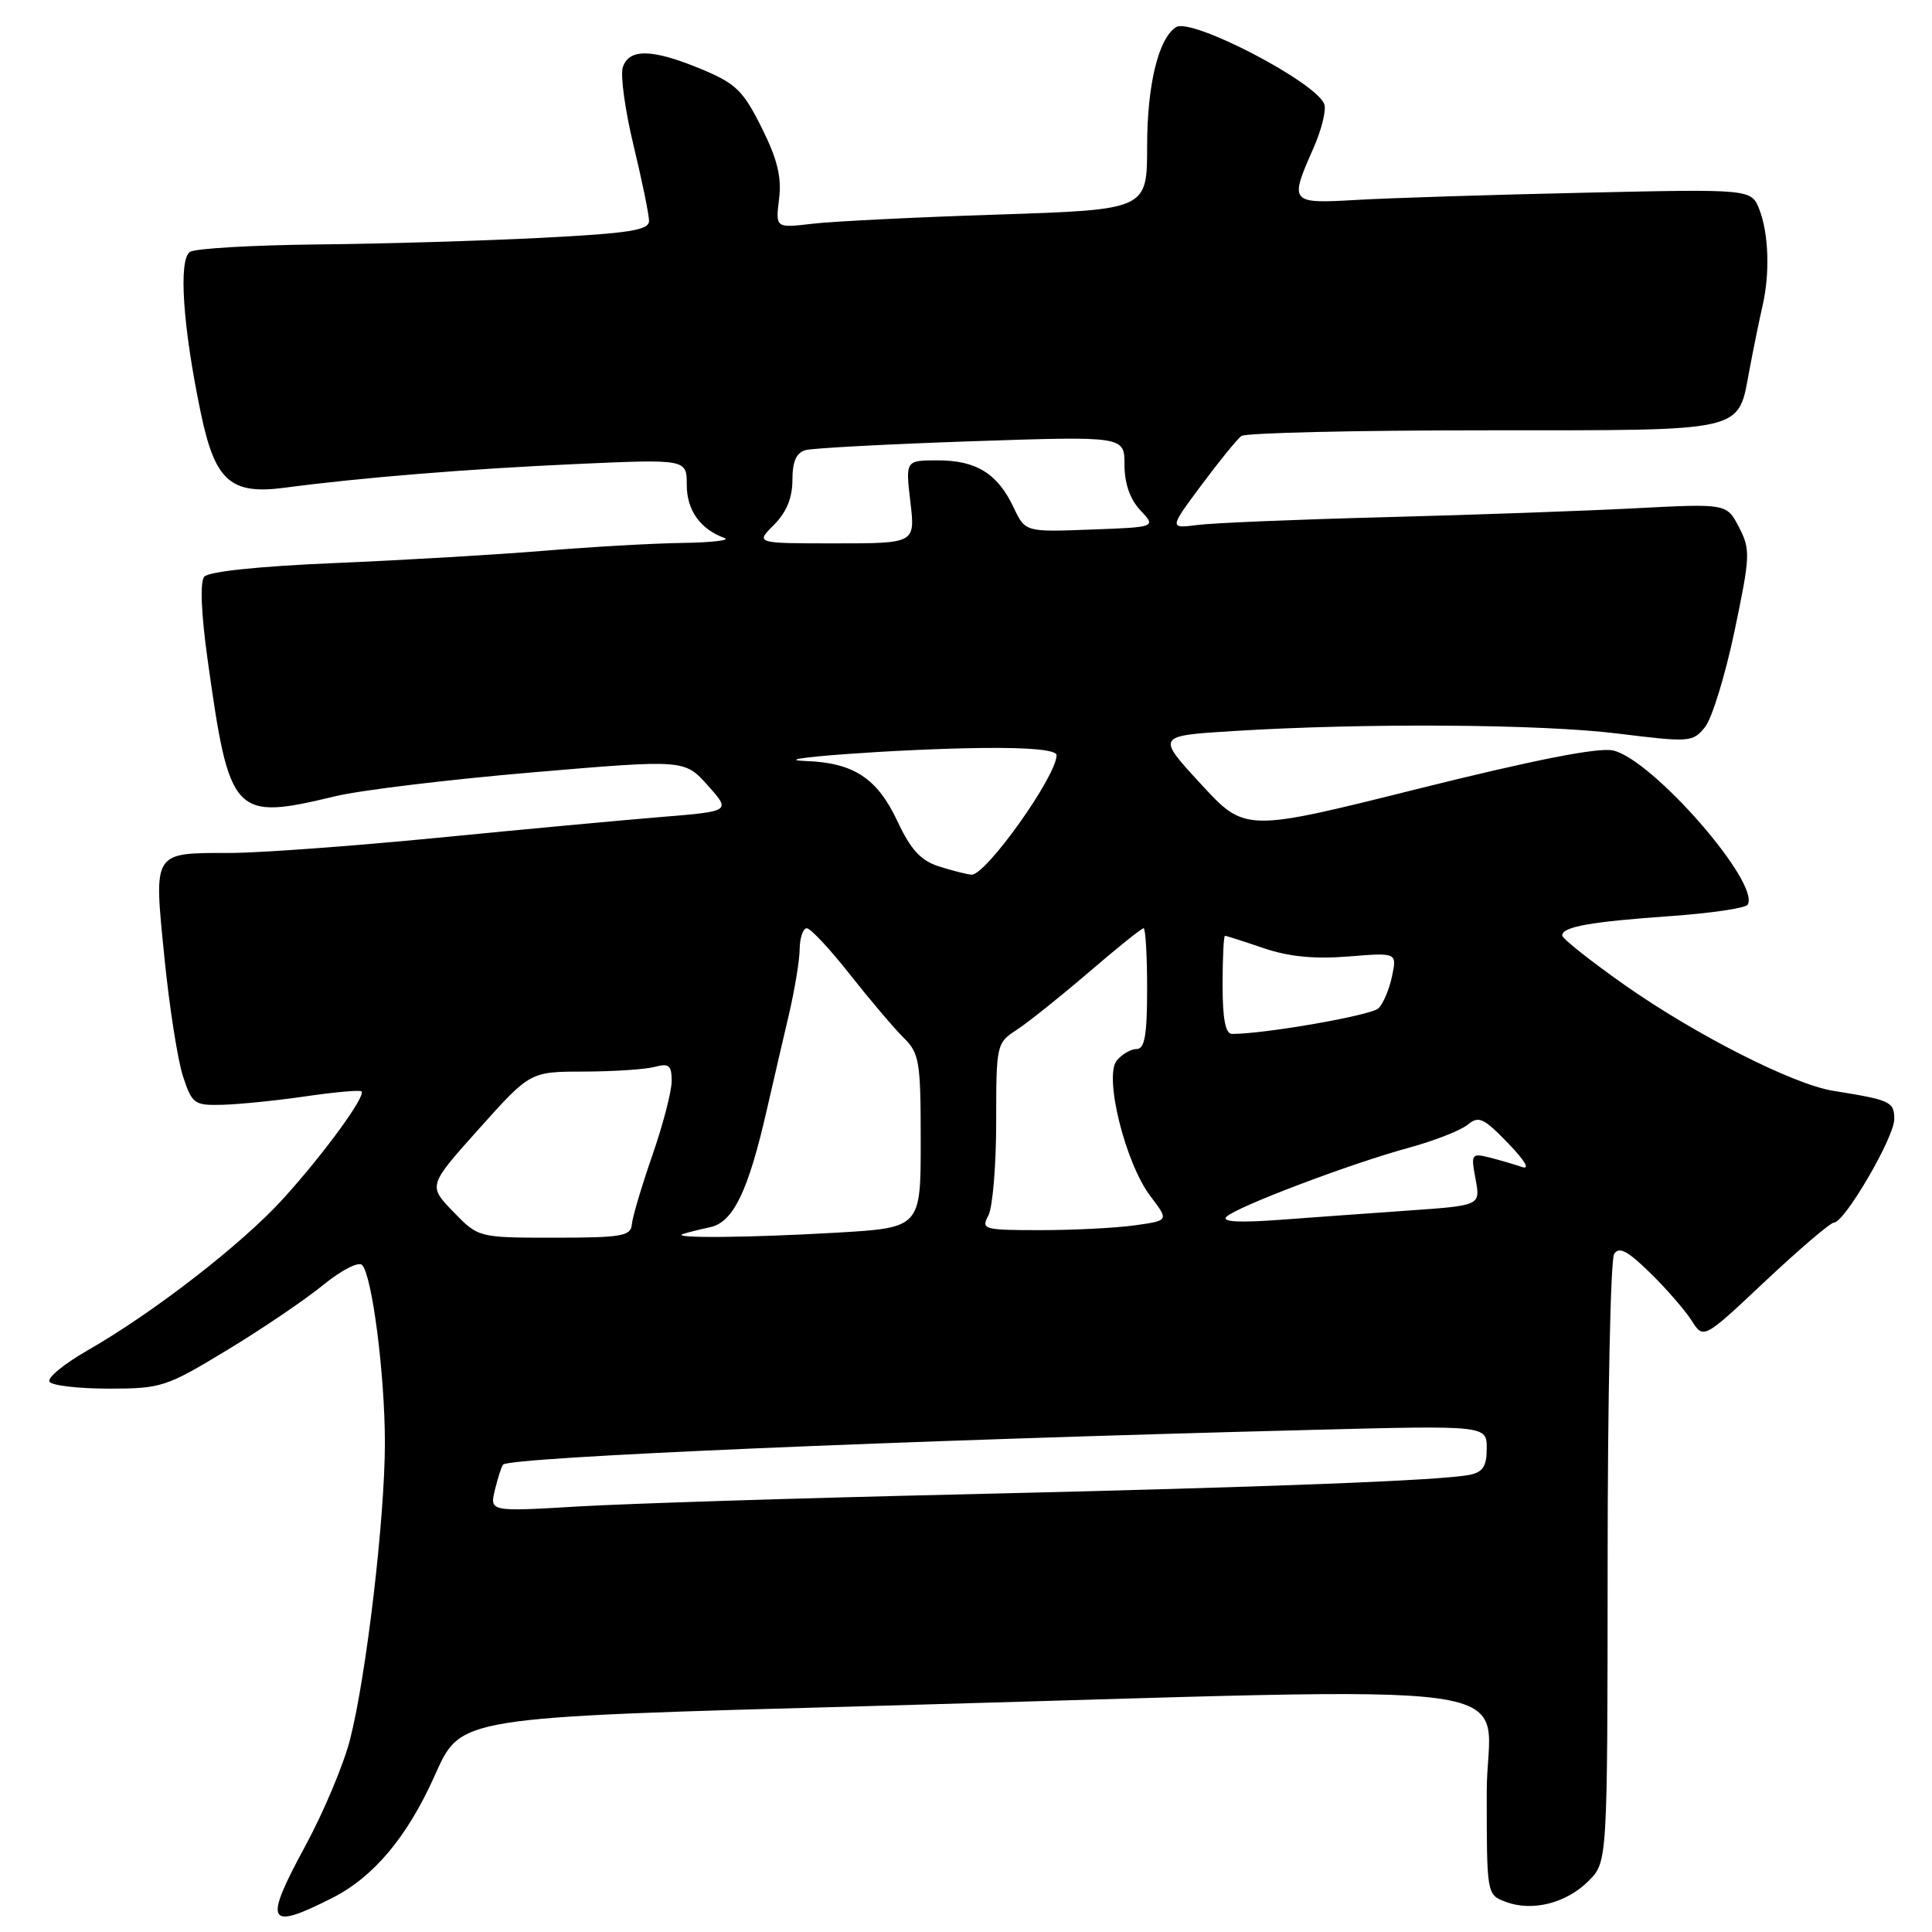 <?xml version="1.0" encoding="UTF-8" standalone="no"?>
<!DOCTYPE svg PUBLIC "-//W3C//DTD SVG 1.1//EN" "http://www.w3.org/Graphics/SVG/1.1/DTD/svg11.dtd" >
<svg xmlns="http://www.w3.org/2000/svg" xmlns:xlink="http://www.w3.org/1999/xlink" version="1.1" viewBox="0 0 256 256">
 <g >
 <path fill="currentColor"
d=" M 44.04 251.48 C 49.50 248.71 53.92 243.45 57.53 235.44 C 61.15 227.41 60.01 227.59 116.00 226.04 C 206.84 223.52 197.00 222.13 197.00 237.46 C 197.00 251.03 197.00 251.05 199.50 252.00 C 203.01 253.33 207.53 252.20 210.49 249.24 C 213.00 246.73 213.00 246.73 213.02 207.11 C 213.02 185.33 213.41 166.90 213.88 166.16 C 214.53 165.14 215.66 165.73 218.65 168.66 C 220.81 170.77 223.28 173.62 224.15 174.98 C 225.72 177.47 225.72 177.47 233.94 169.73 C 238.47 165.48 242.54 162.00 243.01 162.00 C 244.41 162.00 251.00 150.71 251.00 148.30 C 251.00 145.98 250.53 145.76 242.92 144.54 C 237.62 143.70 224.63 137.10 215.25 130.50 C 210.71 127.30 207.00 124.36 207.00 123.95 C 207.00 122.80 210.77 122.13 221.32 121.39 C 226.68 121.01 231.30 120.33 231.57 119.88 C 233.32 117.06 218.93 100.58 213.73 99.44 C 211.77 99.01 203.35 100.67 187.90 104.52 C 164.98 110.25 164.98 110.25 159.11 103.87 C 153.24 97.50 153.24 97.50 163.37 96.87 C 180.93 95.78 204.13 95.94 214.37 97.20 C 223.91 98.38 224.29 98.35 225.92 96.35 C 226.84 95.21 228.60 89.49 229.83 83.64 C 231.92 73.66 231.96 72.83 230.43 69.87 C 228.80 66.72 228.80 66.72 216.65 67.35 C 209.97 67.70 195.05 68.23 183.50 68.53 C 171.95 68.83 160.79 69.29 158.70 69.56 C 154.91 70.04 154.91 70.04 159.20 64.27 C 161.56 61.10 163.94 58.17 164.49 57.77 C 165.05 57.36 179.53 57.02 196.68 57.02 C 232.02 57.00 230.21 57.42 231.86 48.75 C 232.41 45.86 233.17 42.15 233.55 40.50 C 234.54 36.23 234.36 30.95 233.13 27.77 C 232.06 25.04 232.06 25.04 209.78 25.54 C 197.53 25.81 184.01 26.24 179.75 26.49 C 170.93 27.00 170.83 26.89 174.00 19.72 C 175.11 17.23 175.77 14.56 175.47 13.79 C 174.35 10.86 157.91 2.32 155.85 3.59 C 153.51 5.04 152.00 11.23 152.00 19.36 C 152.00 27.78 152.00 27.78 132.25 28.43 C 121.39 28.78 110.31 29.33 107.63 29.65 C 102.76 30.22 102.76 30.22 103.23 26.36 C 103.59 23.47 103.01 21.10 100.92 16.91 C 98.47 12.00 97.50 11.06 92.93 9.16 C 86.44 6.46 83.33 6.39 82.52 8.93 C 82.19 9.99 82.83 14.66 83.96 19.32 C 85.08 23.97 86.00 28.45 86.00 29.27 C 86.00 30.50 83.44 30.91 71.82 31.51 C 64.02 31.91 50.63 32.31 42.07 32.39 C 33.51 32.48 25.91 32.92 25.18 33.37 C 23.62 34.36 24.22 43.31 26.62 54.78 C 28.50 63.76 30.57 65.58 37.77 64.62 C 47.76 63.29 62.07 62.13 76.25 61.49 C 91.00 60.83 91.00 60.83 91.00 64.26 C 91.00 67.61 92.78 70.11 96.00 71.29 C 96.83 71.59 94.35 71.88 90.50 71.94 C 86.65 71.99 78.36 72.46 72.08 72.98 C 65.80 73.50 53.31 74.23 44.33 74.61 C 34.31 75.03 27.64 75.73 27.06 76.42 C 26.49 77.12 26.65 81.24 27.50 87.34 C 30.42 108.24 30.90 108.75 44.50 105.49 C 47.80 104.70 59.55 103.28 70.60 102.34 C 90.70 100.63 90.70 100.63 93.78 104.07 C 96.85 107.50 96.85 107.50 87.68 108.25 C 82.63 108.66 69.28 109.90 58.00 111.01 C 46.72 112.11 34.35 113.02 30.50 113.02 C 20.16 113.03 20.37 112.71 21.78 126.82 C 22.43 133.38 23.55 140.50 24.25 142.63 C 25.46 146.29 25.74 146.49 29.51 146.39 C 31.71 146.33 36.65 145.83 40.50 145.27 C 44.35 144.71 47.68 144.41 47.90 144.61 C 48.54 145.18 42.89 152.93 37.50 158.86 C 32.04 164.87 20.29 173.97 11.54 178.97 C 8.48 180.73 6.24 182.57 6.55 183.08 C 6.86 183.59 10.39 184.00 14.39 184.00 C 21.38 184.00 22.01 183.79 30.08 178.90 C 34.71 176.10 40.45 172.21 42.82 170.27 C 45.24 168.30 47.51 167.13 47.98 167.62 C 49.32 169.03 51.00 182.17 51.00 191.22 C 51.00 201.13 48.54 222.08 46.38 230.50 C 45.54 233.80 42.87 240.15 40.45 244.61 C 34.87 254.89 35.38 255.87 44.04 251.48 Z  M 65.58 197.41 C 65.97 195.81 66.45 194.31 66.66 194.07 C 67.51 193.08 119.45 190.85 173.75 189.47 C 197.00 188.87 197.00 188.87 197.00 191.92 C 197.00 194.27 196.49 195.07 194.75 195.42 C 190.97 196.18 168.39 197.05 127.50 198.01 C 106.05 198.50 83.19 199.23 76.69 199.61 C 64.88 200.31 64.88 200.31 65.58 197.41 Z  M 60.06 160.56 C 56.72 157.11 56.72 157.11 63.48 149.56 C 70.25 142.00 70.25 142.00 77.37 141.99 C 81.29 141.98 85.51 141.70 86.75 141.37 C 88.64 140.86 89.00 141.16 89.00 143.25 C 89.00 144.62 87.84 149.06 86.43 153.12 C 85.02 157.18 83.80 161.29 83.72 162.25 C 83.59 163.79 82.37 164.00 73.48 164.00 C 63.39 164.00 63.39 164.00 60.06 160.56 Z  M 90.50 163.51 C 91.05 163.33 92.69 162.91 94.14 162.60 C 97.17 161.93 99.16 157.79 101.59 147.13 C 102.43 143.48 103.74 137.80 104.52 134.50 C 105.29 131.20 105.95 127.26 105.96 125.75 C 105.98 124.24 106.41 123.00 106.90 123.00 C 107.40 123.00 109.99 125.77 112.65 129.16 C 115.32 132.54 118.51 136.30 119.75 137.52 C 121.82 139.56 122.00 140.63 122.00 151.21 C 122.00 162.69 122.00 162.69 110.75 163.34 C 99.15 164.01 88.74 164.10 90.50 163.51 Z  M 130.96 161.07 C 131.53 160.00 132.00 154.43 132.00 148.68 C 132.00 138.38 132.04 138.20 134.75 136.44 C 136.26 135.45 140.55 132.02 144.28 128.82 C 148.00 125.62 151.26 123.00 151.53 123.00 C 151.79 123.00 152.00 126.60 152.00 131.00 C 152.00 137.13 151.68 139.00 150.62 139.00 C 149.86 139.00 148.68 139.68 147.98 140.52 C 146.25 142.61 149.11 154.14 152.45 158.52 C 154.90 161.74 154.90 161.74 150.31 162.37 C 147.79 162.72 142.17 163.00 137.83 163.00 C 130.33 163.00 129.98 162.90 130.96 161.07 Z  M 162.50 161.24 C 163.83 159.91 178.96 154.18 186.65 152.09 C 190.03 151.17 193.54 149.79 194.46 149.04 C 195.92 147.82 196.57 148.11 199.81 151.46 C 202.08 153.81 202.79 155.02 201.66 154.63 C 200.64 154.28 198.70 153.71 197.34 153.37 C 194.98 152.78 194.89 152.91 195.52 156.24 C 196.17 159.73 196.17 159.73 186.84 160.39 C 181.70 160.75 173.90 161.31 169.50 161.64 C 164.19 162.03 161.84 161.90 162.50 161.24 Z  M 162.00 130.50 C 162.00 126.92 162.14 124.00 162.32 124.00 C 162.50 124.00 164.79 124.73 167.42 125.63 C 170.77 126.77 174.14 127.10 178.66 126.74 C 185.11 126.22 185.11 126.22 184.45 129.36 C 184.09 131.09 183.28 133.00 182.65 133.61 C 181.70 134.54 167.57 137.01 163.25 137.00 C 162.38 137.00 162.00 135.03 162.00 130.50 Z  M 124.37 114.79 C 122.00 114.02 120.67 112.57 118.91 108.81 C 116.25 103.13 113.12 101.07 106.80 100.84 C 100.39 100.61 119.00 99.23 130.25 99.11 C 136.55 99.04 140.00 99.38 140.00 100.07 C 140.00 102.85 130.59 116.05 128.72 115.90 C 128.05 115.84 126.09 115.34 124.37 114.79 Z  M 102.55 69.55 C 104.21 67.88 105.00 65.97 105.00 63.61 C 105.00 61.15 105.51 59.99 106.75 59.64 C 107.71 59.38 117.61 58.85 128.75 58.47 C 149.00 57.79 149.00 57.79 149.00 61.58 C 149.00 64.06 149.73 66.15 151.10 67.61 C 153.21 69.85 153.21 69.85 144.53 70.17 C 135.85 70.50 135.85 70.50 134.30 67.22 C 132.18 62.75 129.36 61.00 124.27 61.00 C 119.98 61.00 119.98 61.00 120.63 66.50 C 121.28 72.00 121.28 72.00 110.68 72.00 C 100.09 72.00 100.09 72.00 102.55 69.55 Z "/>
</g>
</svg>